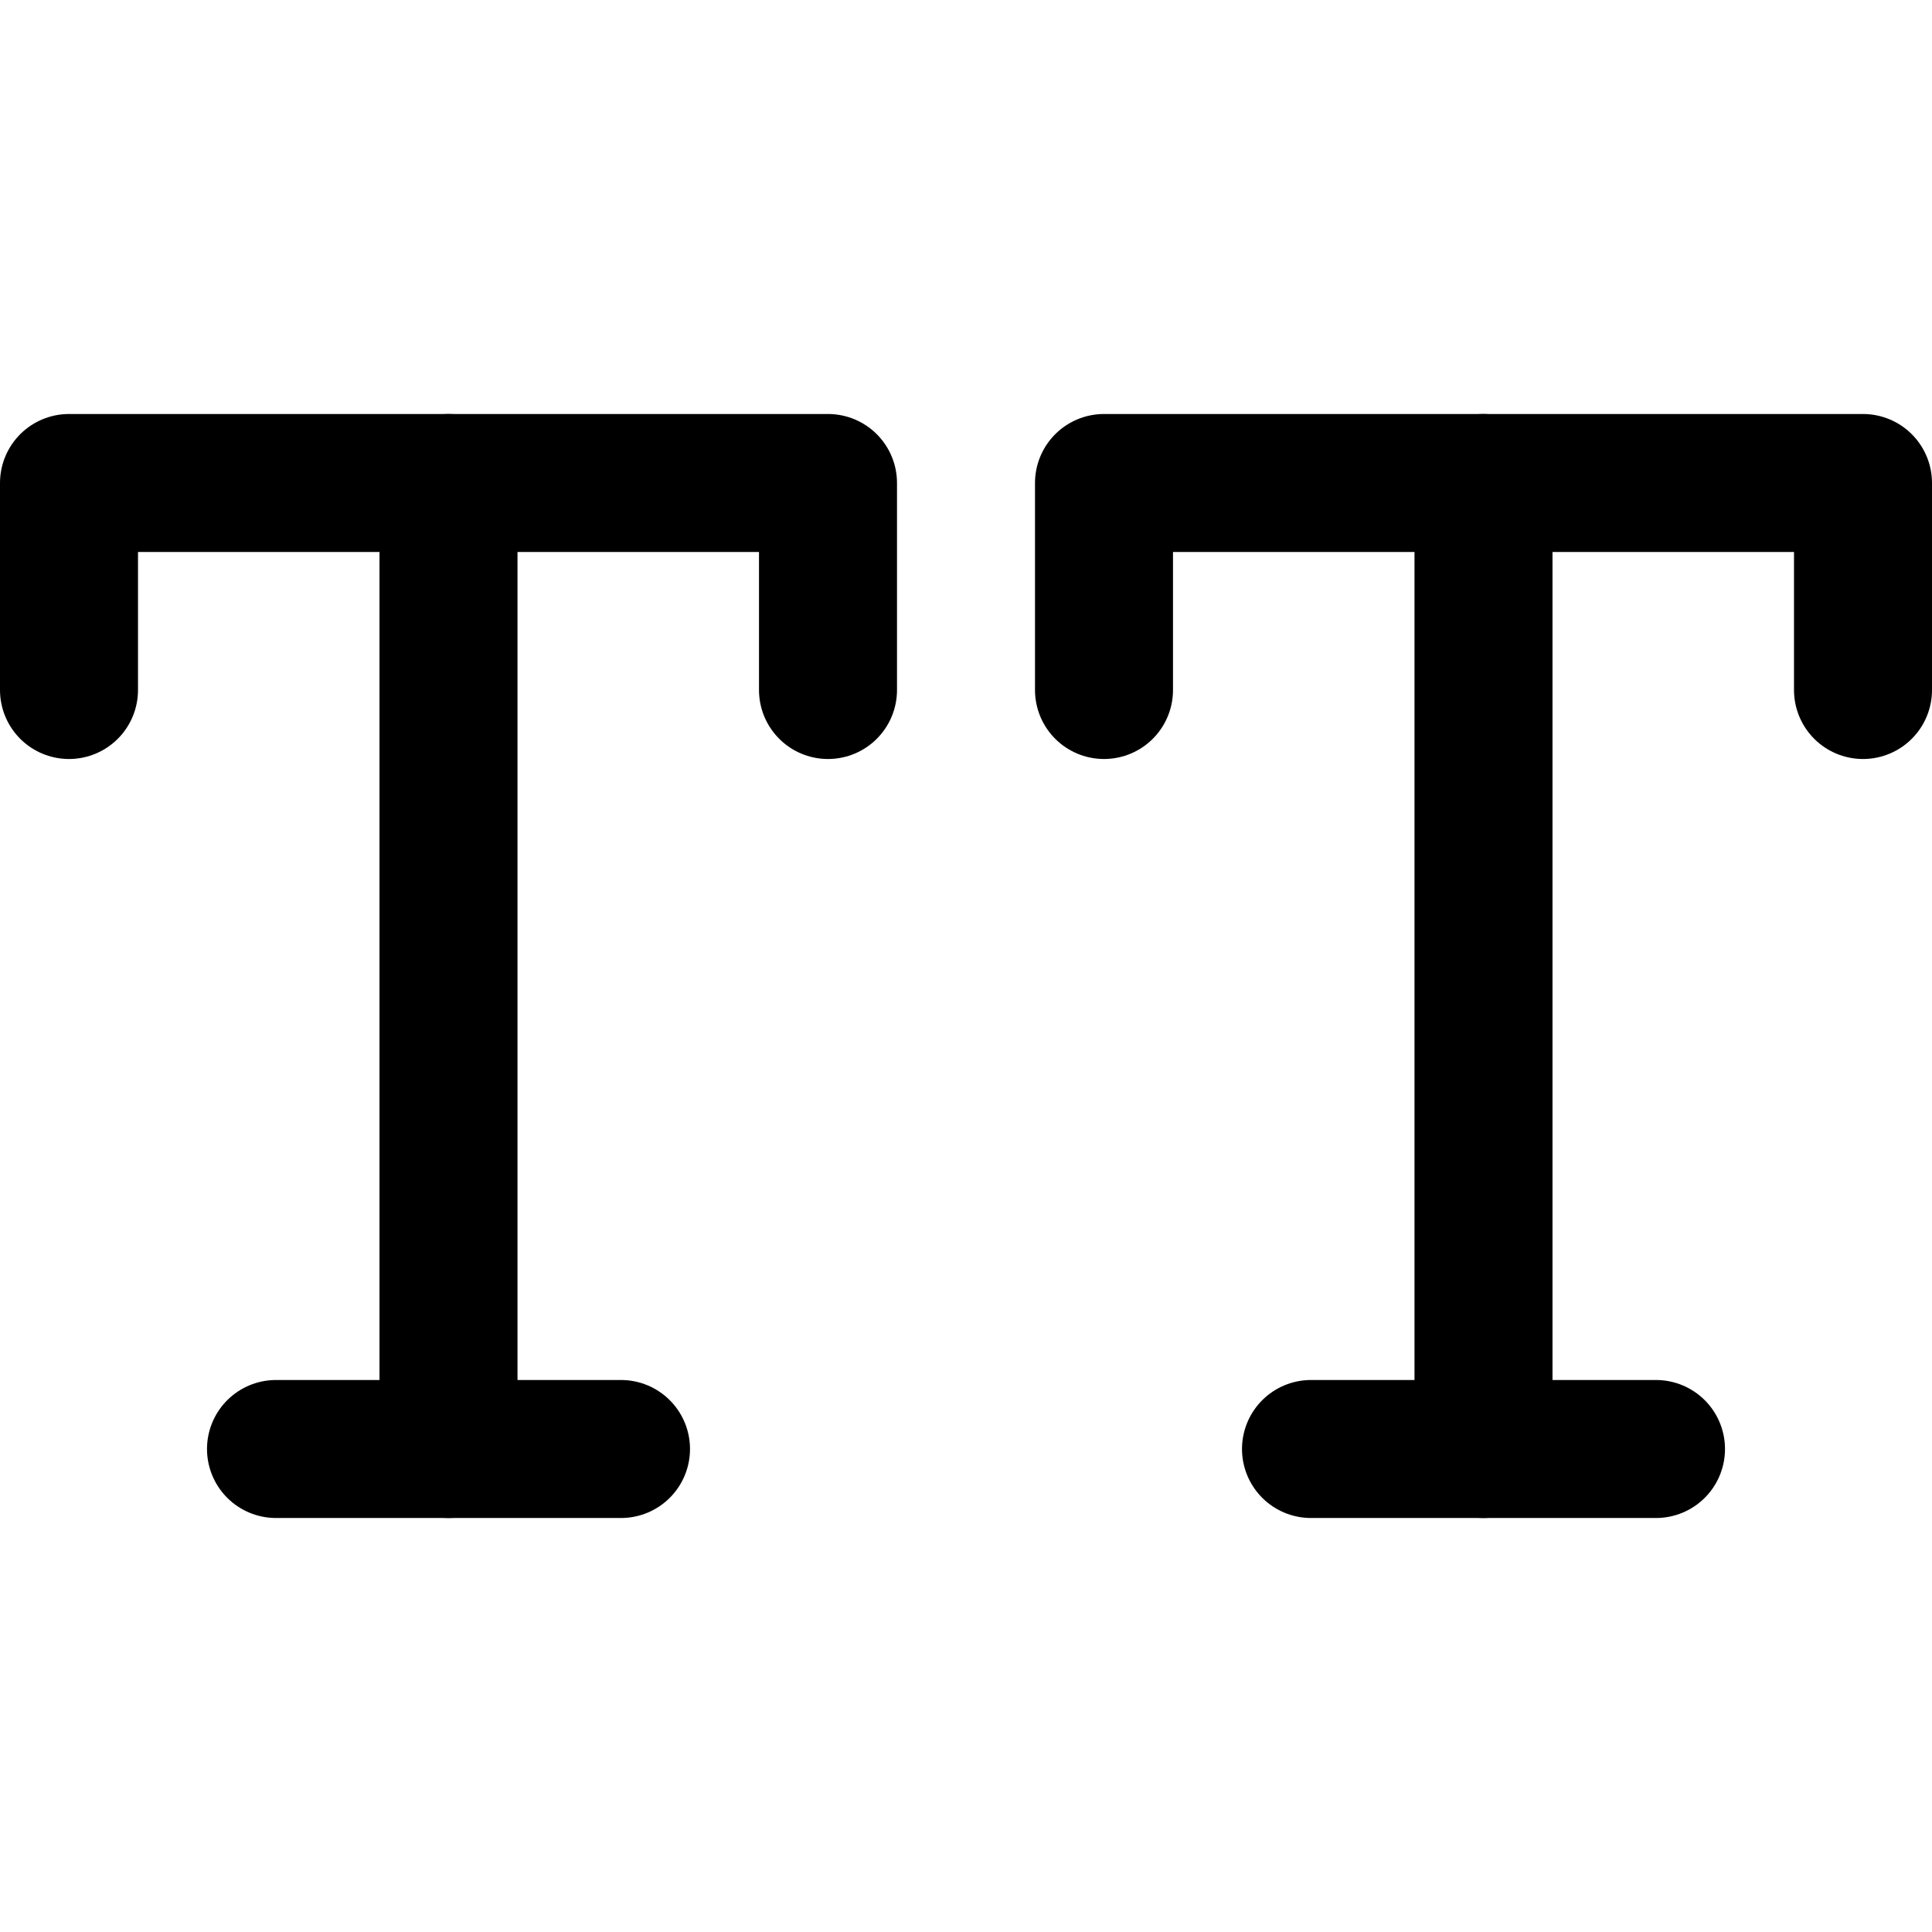 <svg xmlns="http://www.w3.org/2000/svg" fill="none" viewBox="0 0 14 14"><g id="all-caps"><path id="Vector 4179" stroke="#000000" stroke-linecap="round" stroke-linejoin="round" d="M0.5 5V3.5H6V5" stroke-width="1"></path><path id="Vector 4180" stroke="#000000" stroke-linecap="round" stroke-linejoin="round" d="M3.25 3.5v7" stroke-width="1"></path><path id="Vector 4181" stroke="#000000" stroke-linecap="round" stroke-linejoin="round" d="M2 10.5h2.5" stroke-width="1"></path><path id="Vector 4182" stroke="#000000" stroke-linecap="round" stroke-linejoin="round" d="M8 5V3.5h5.5V5" stroke-width="1"></path><path id="Vector 4183" stroke="#000000" stroke-linecap="round" stroke-linejoin="round" d="M10.75 3.5v7" stroke-width="1"></path><path id="Vector 4184" stroke="#000000" stroke-linecap="round" stroke-linejoin="round" d="M9.5 10.5H12" stroke-width="1"></path></g></svg>